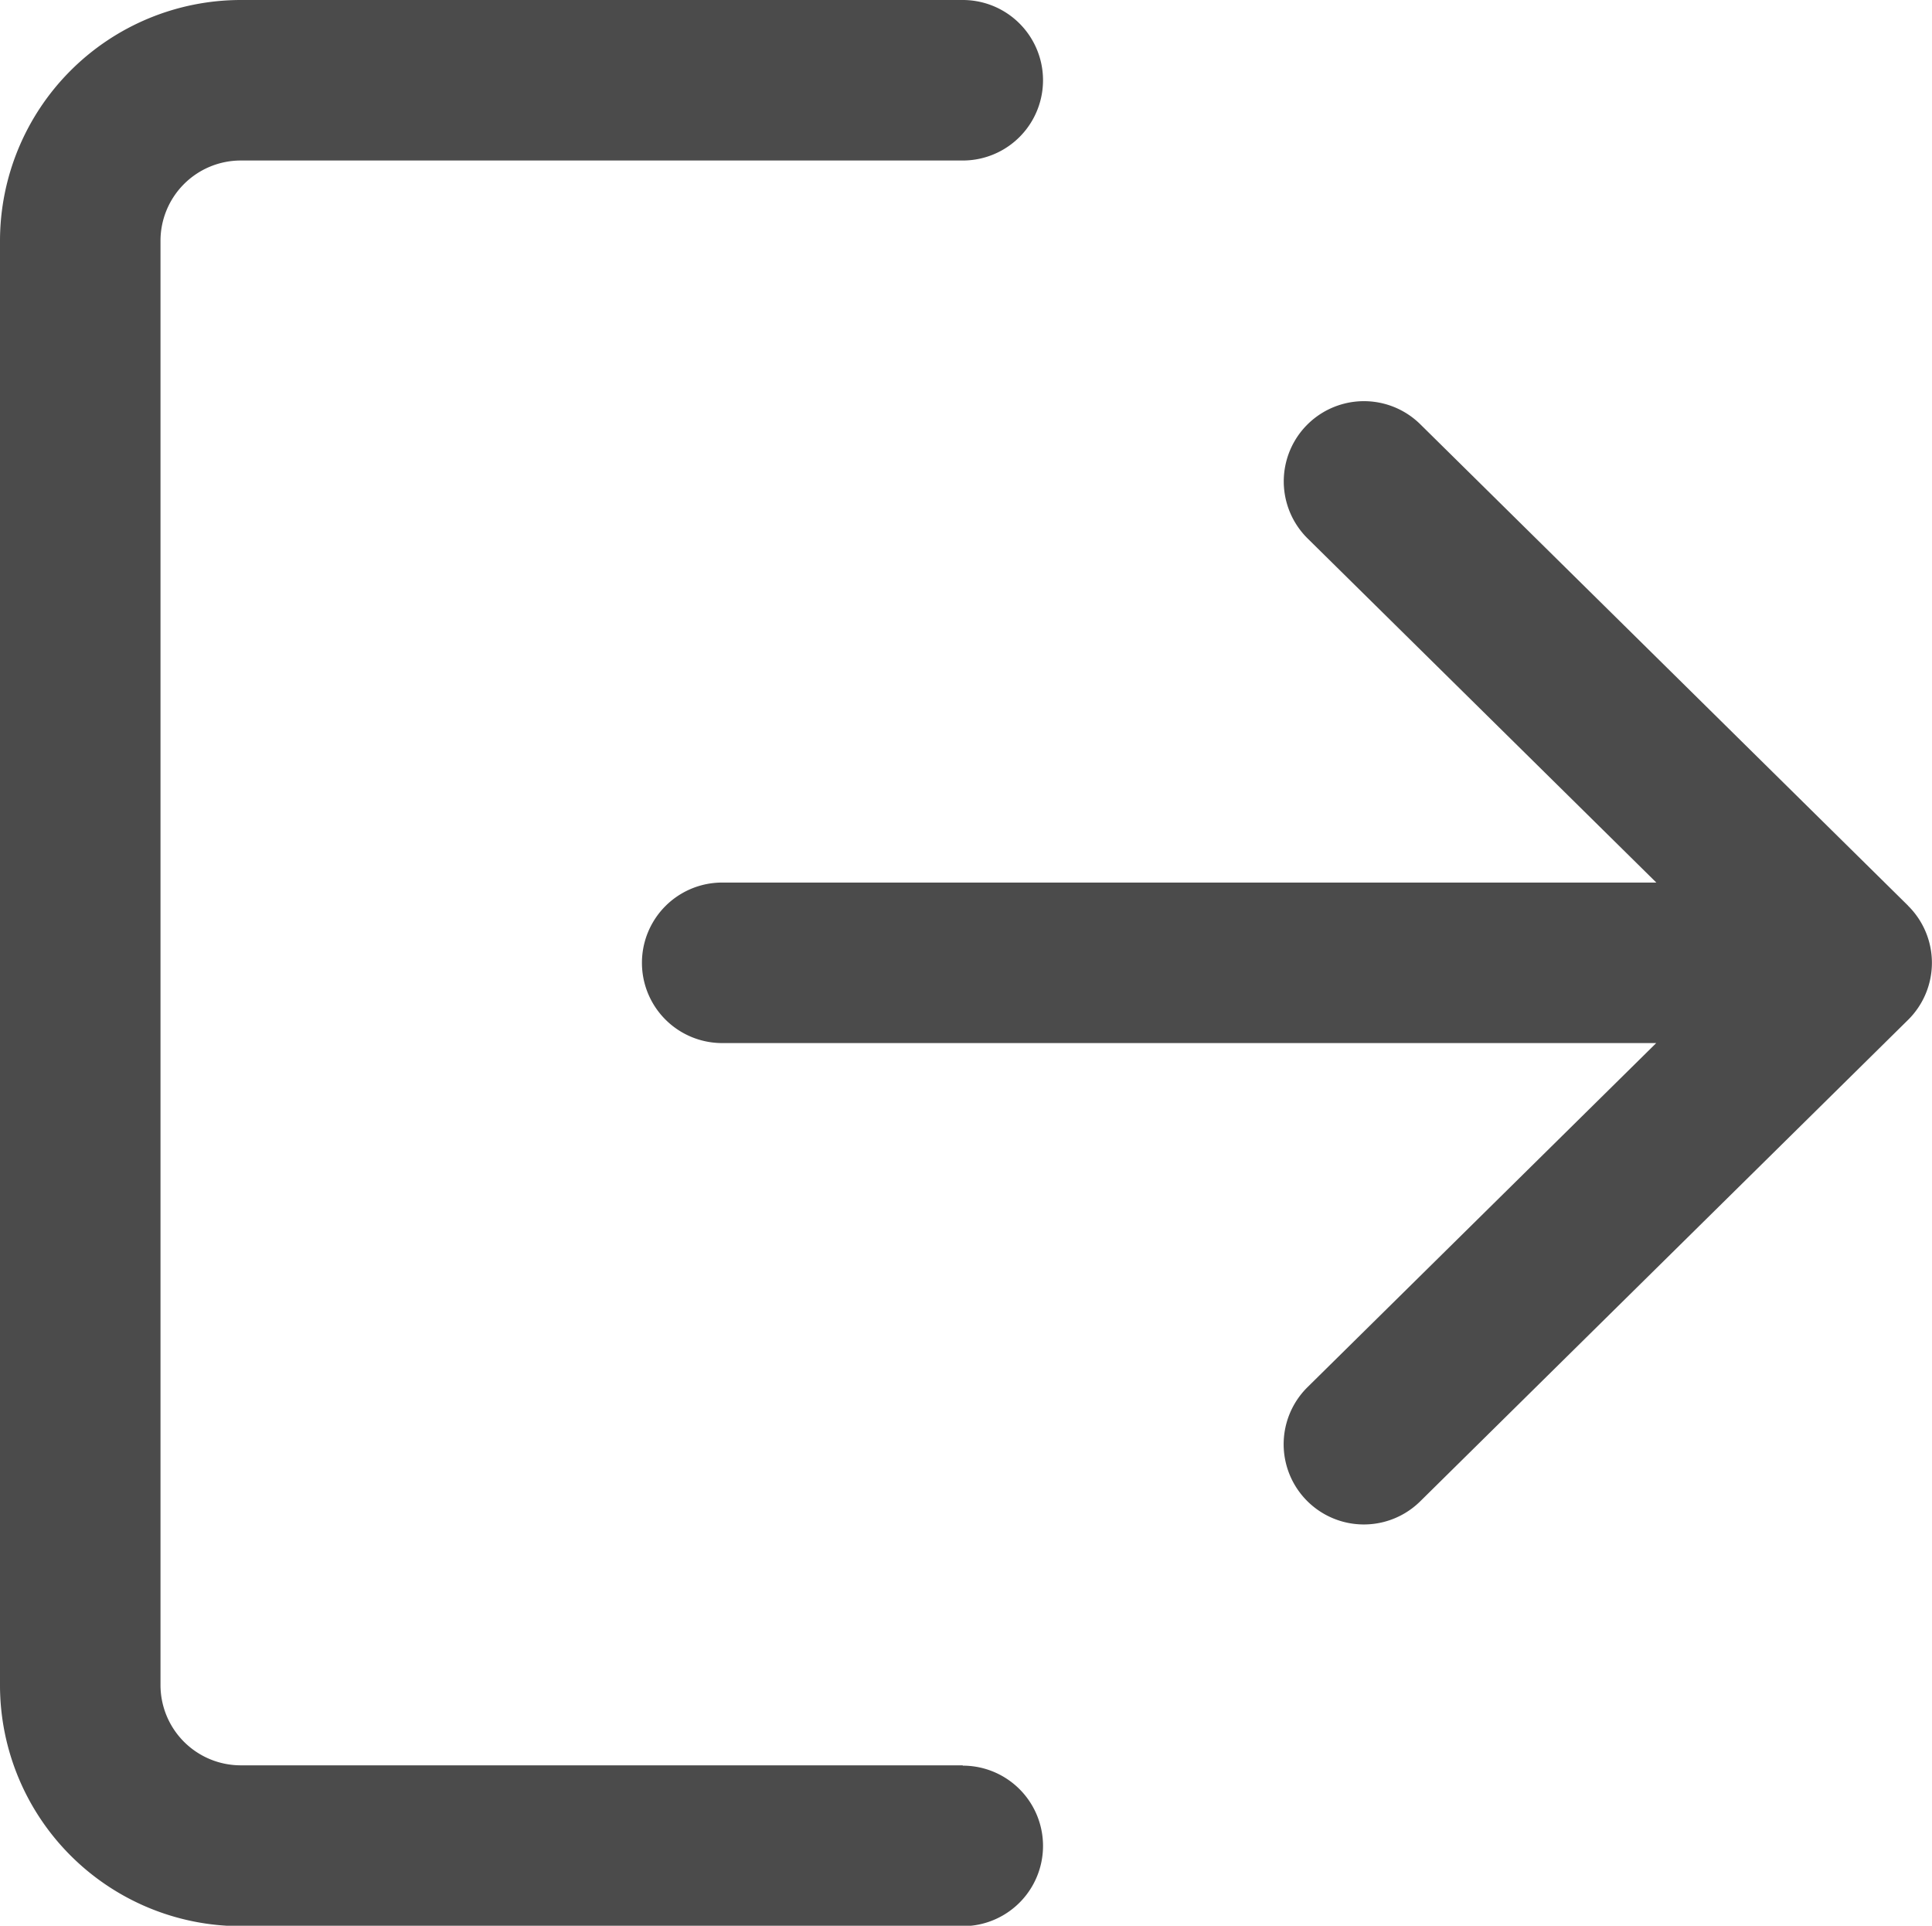 <svg xmlns="http://www.w3.org/2000/svg" width="18.285" height="18.224" viewBox="0 0 18.285 18.224">
  <g id="multimedia-option" transform="translate(0 -0.85)">
    <g id="Group_1770" data-name="Group 1770" transform="translate(0 0.85)">
      <g id="Group_1769" data-name="Group 1769">
        <path id="Path_2922" data-name="Path 2922" d="M9.112,17.556H2.278a.76.76,0,0,1-.759-.759V3.128a.76.76,0,0,1,.759-.759H9.112a.759.759,0,0,0,0-1.519H2.278A2.281,2.281,0,0,0,0,3.128V16.8a2.281,2.281,0,0,0,2.278,2.278H9.112a.759.759,0,1,0,0-1.519Z" transform="translate(0 -0.85)" fill="#4b4b4b"/>
      </g>
    </g>
    <g id="Group_1772" data-name="Group 1772" transform="translate(6.075 4.647)">
      <g id="Group_1771" data-name="Group 1771">
        <path id="Path_2923" data-name="Path 2923" d="M182.084,111.939l-4.617-4.556a.759.759,0,0,0-1.066,1.081l3.3,3.256h-8.841a.759.759,0,0,0,0,1.519H179.7l-3.3,3.256a.759.759,0,1,0,1.066,1.081l4.617-4.556a.759.759,0,0,0,0-1.081Z" transform="translate(-170.1 -107.165)" fill="#4b4b4b"/>
      </g>
    </g>
  </g>
</svg>
